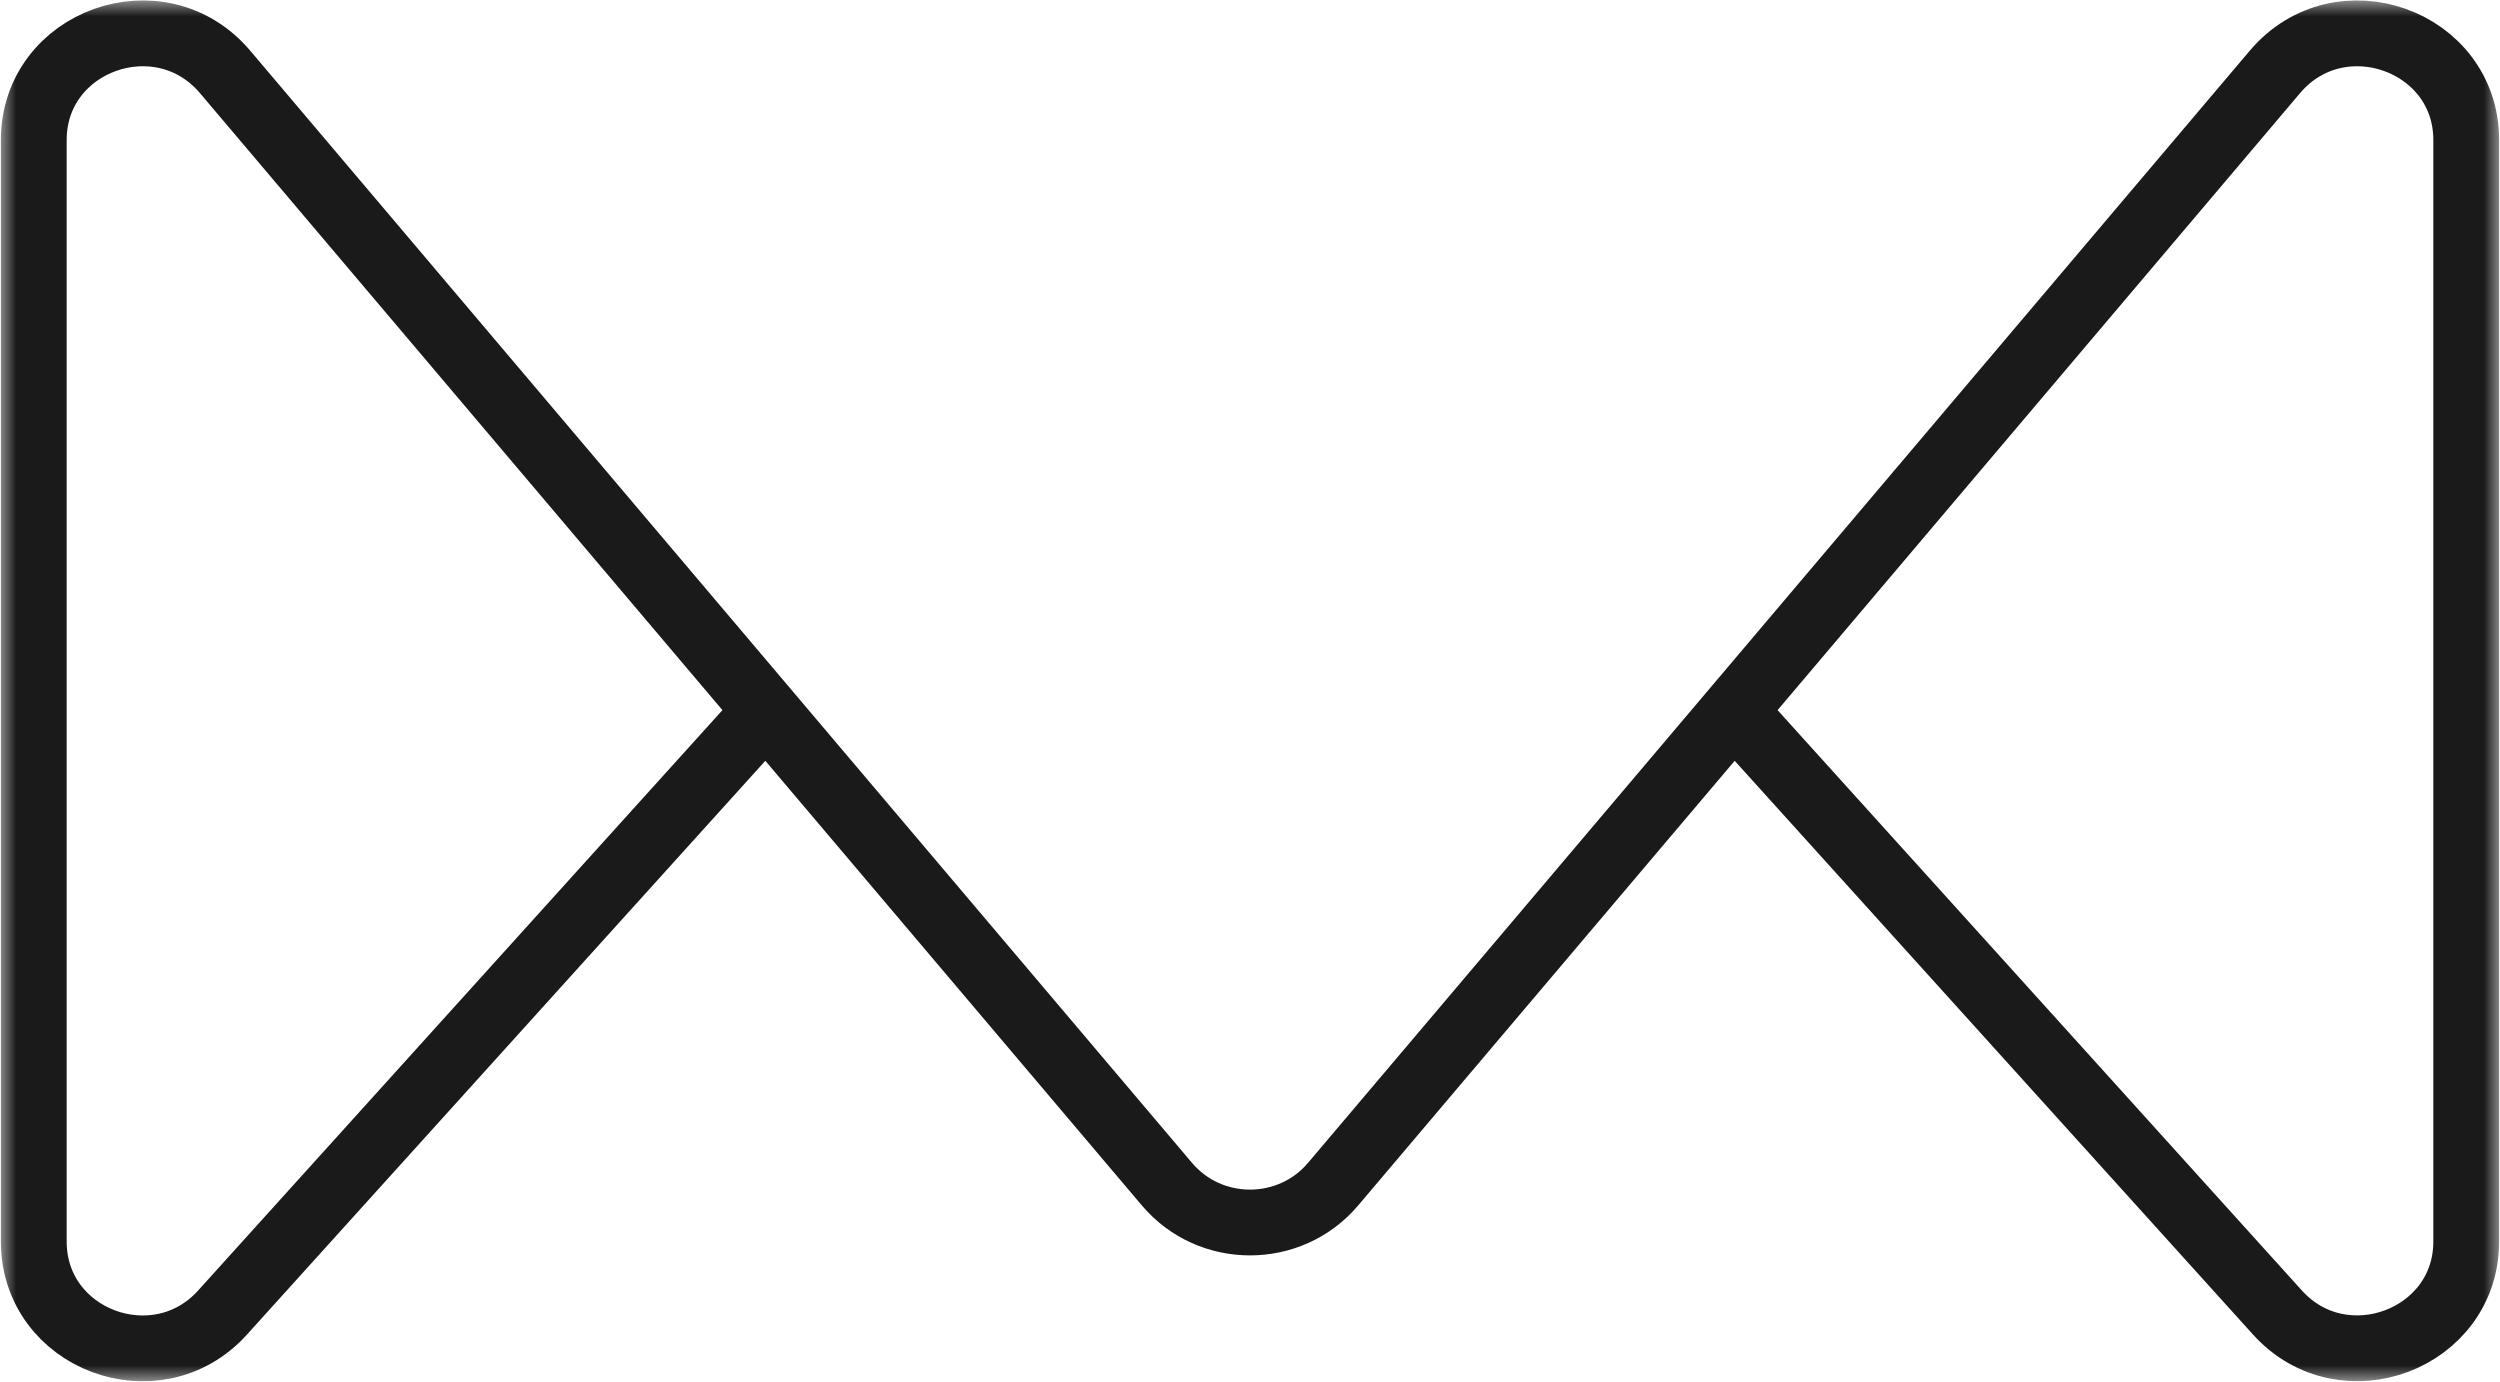 <svg width="76" height="42" viewBox="0 0 76 42" fill="none" xmlns="http://www.w3.org/2000/svg">
<g clip-path="url(#clip0_495_274)">
<mask id="mask0_495_274" style="mask-type:luminance" maskUnits="userSpaceOnUse" x="0" y="0" width="76" height="42">
<path d="M76 0H0V42H76V0Z" fill="white"/>
</mask>
<g mask="url(#mask0_495_274)">
<path d="M23.211 21.697L6.768 39.898C4.766 42.121 1.027 40.727 1.027 37.745V4.255C1.027 1.233 4.868 -0.141 6.84 2.183L35.474 35.997C36.788 37.553 39.212 37.553 40.527 35.997L69.16 2.183C71.132 -0.141 74.973 1.233 74.973 4.255V37.745C74.973 40.717 71.235 42.121 69.232 39.898L52.789 21.697" stroke="#1A1A1A" stroke-width="2" stroke-miterlimit="10"/>
</g>
</g>
<defs>
<clipPath id="clip0_495_274">
<rect width="76" height="42" fill="white"/>
</clipPath>
</defs>
</svg>
